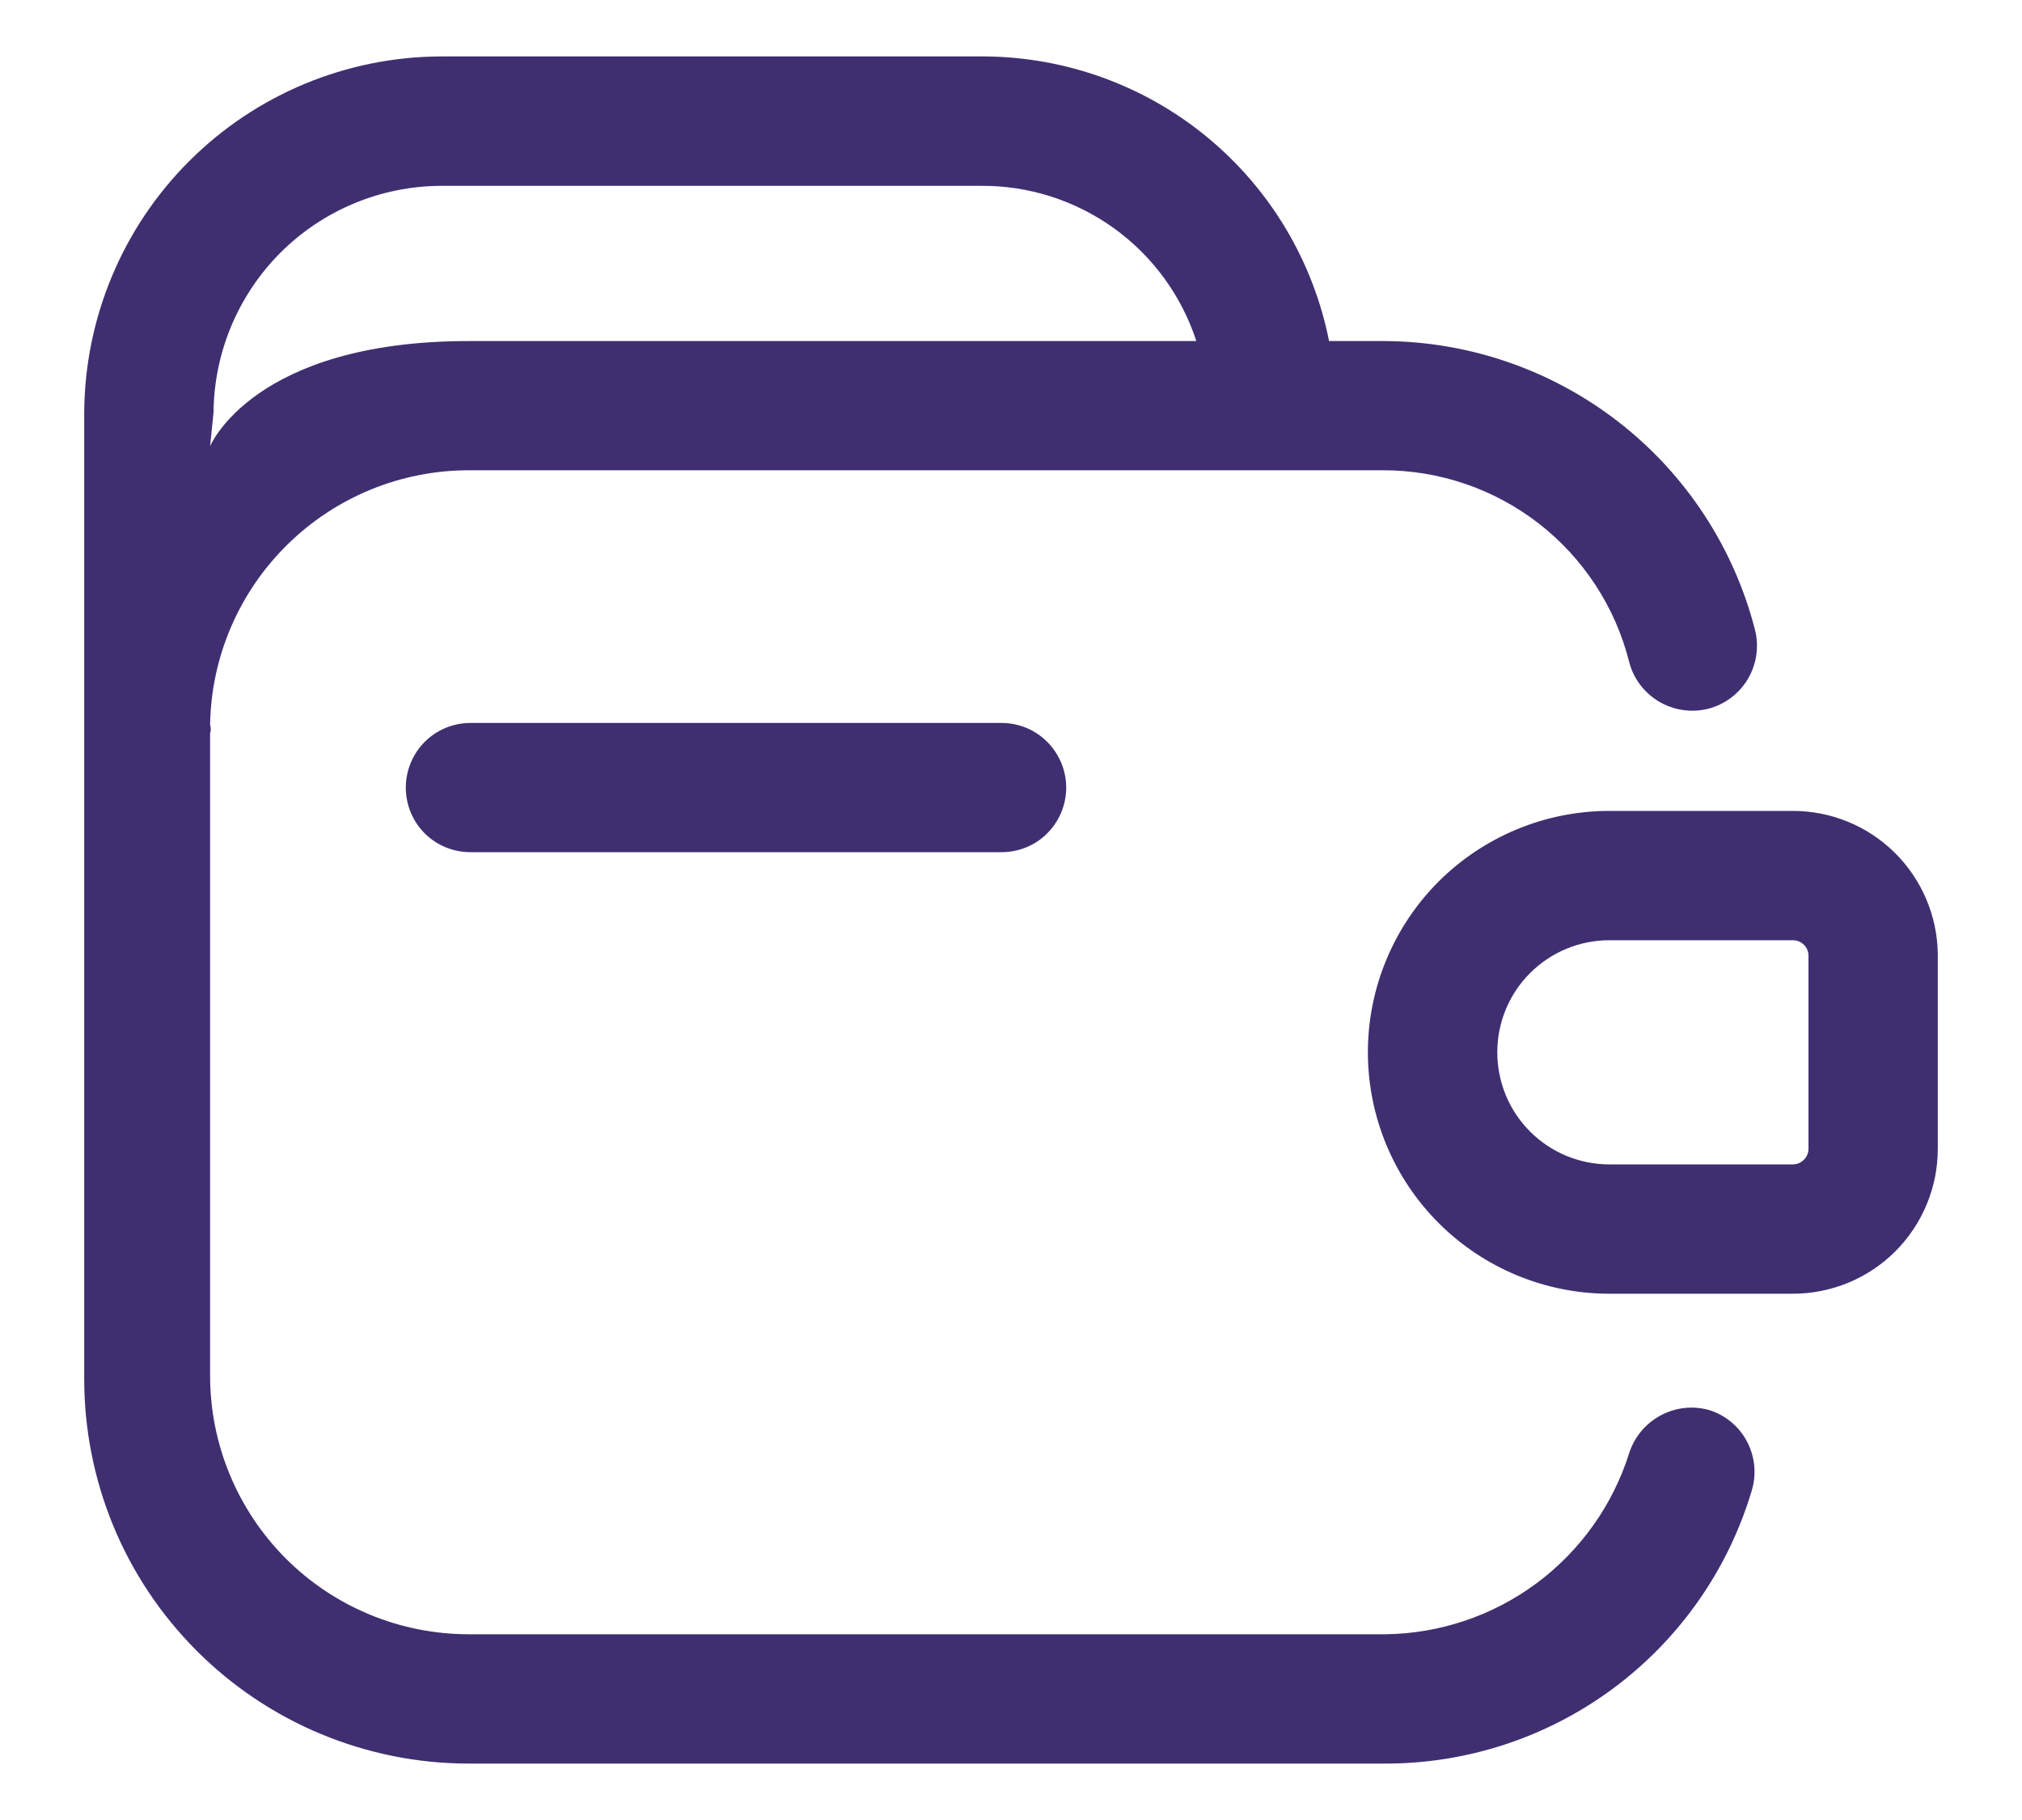 <svg width="20" height="18" viewBox="0 0 20 18" fill="none" xmlns="http://www.w3.org/2000/svg">
<path d="M9.735 0.558C10.541 0.563 11.321 0.845 11.942 1.358C12.564 1.871 12.989 2.583 13.146 3.373H13.692C14.533 3.377 15.349 3.659 16.013 4.176C16.676 4.692 17.15 5.415 17.359 6.229C17.401 6.394 17.375 6.569 17.288 6.716C17.201 6.862 17.059 6.968 16.895 7.01C16.73 7.051 16.555 7.025 16.408 6.938C16.262 6.851 16.156 6.71 16.114 6.545C15.977 6.002 15.662 5.521 15.221 5.178C14.779 4.835 14.234 4.649 13.675 4.651H4.637C3.966 4.651 3.321 4.915 2.843 5.386C2.364 5.856 2.089 6.496 2.078 7.167C2.087 7.195 2.087 7.225 2.078 7.253V13.605C2.078 14.284 2.348 14.934 2.827 15.414C3.307 15.894 3.958 16.163 4.637 16.163H13.701C14.241 16.157 14.765 15.98 15.198 15.659C15.631 15.337 15.952 14.887 16.114 14.373C16.165 14.213 16.277 14.078 16.425 13.999C16.573 13.919 16.746 13.9 16.907 13.946C17.069 13.997 17.204 14.11 17.282 14.261C17.36 14.411 17.376 14.586 17.325 14.748C17.091 15.529 16.611 16.213 15.956 16.699C15.302 17.184 14.507 17.445 13.692 17.442H4.628C4.129 17.441 3.634 17.341 3.173 17.149C2.712 16.957 2.294 16.676 1.941 16.322C1.589 15.968 1.309 15.549 1.119 15.087C0.929 14.625 0.832 14.13 0.833 13.631V4.08C0.838 3.146 1.212 2.251 1.873 1.592C2.534 0.932 3.429 0.561 4.363 0.558H9.735ZM17.734 8.02C18.11 8.02 18.47 8.167 18.738 8.43C19.006 8.694 19.16 9.051 19.167 9.427V11.362C19.167 11.742 19.016 12.107 18.747 12.376C18.479 12.644 18.114 12.795 17.734 12.795H15.918C15.285 12.795 14.677 12.543 14.229 12.095C13.782 11.648 13.53 11.04 13.53 10.407C13.53 9.774 13.782 9.167 14.229 8.719C14.677 8.272 15.285 8.02 15.918 8.02H17.734ZM15.918 9.299C15.624 9.299 15.342 9.416 15.134 9.624C14.926 9.832 14.81 10.113 14.81 10.407C14.81 10.701 14.926 10.983 15.134 11.191C15.342 11.399 15.624 11.516 15.918 11.516H17.734C17.775 11.516 17.814 11.499 17.843 11.47C17.871 11.442 17.888 11.403 17.888 11.362V9.452C17.888 9.411 17.872 9.372 17.843 9.344C17.814 9.315 17.775 9.299 17.734 9.299H15.918ZM9.906 7.15C10.076 7.15 10.239 7.217 10.358 7.337C10.478 7.457 10.546 7.62 10.546 7.79C10.546 7.959 10.478 8.122 10.358 8.242C10.239 8.362 10.076 8.428 9.906 8.428H4.653C4.484 8.428 4.321 8.362 4.201 8.242C4.081 8.122 4.014 7.959 4.014 7.79C4.014 7.62 4.081 7.457 4.201 7.337C4.321 7.217 4.484 7.15 4.653 7.15H9.906ZM4.363 1.838C3.769 1.84 3.199 2.076 2.777 2.496C2.356 2.916 2.117 3.485 2.112 4.08L2.078 4.413C2.078 4.413 2.505 3.373 4.637 3.373H11.833C11.687 2.924 11.401 2.533 11.018 2.257C10.634 1.981 10.173 1.834 9.701 1.838H4.363Z" fill="#3F2F70"/>
</svg>
